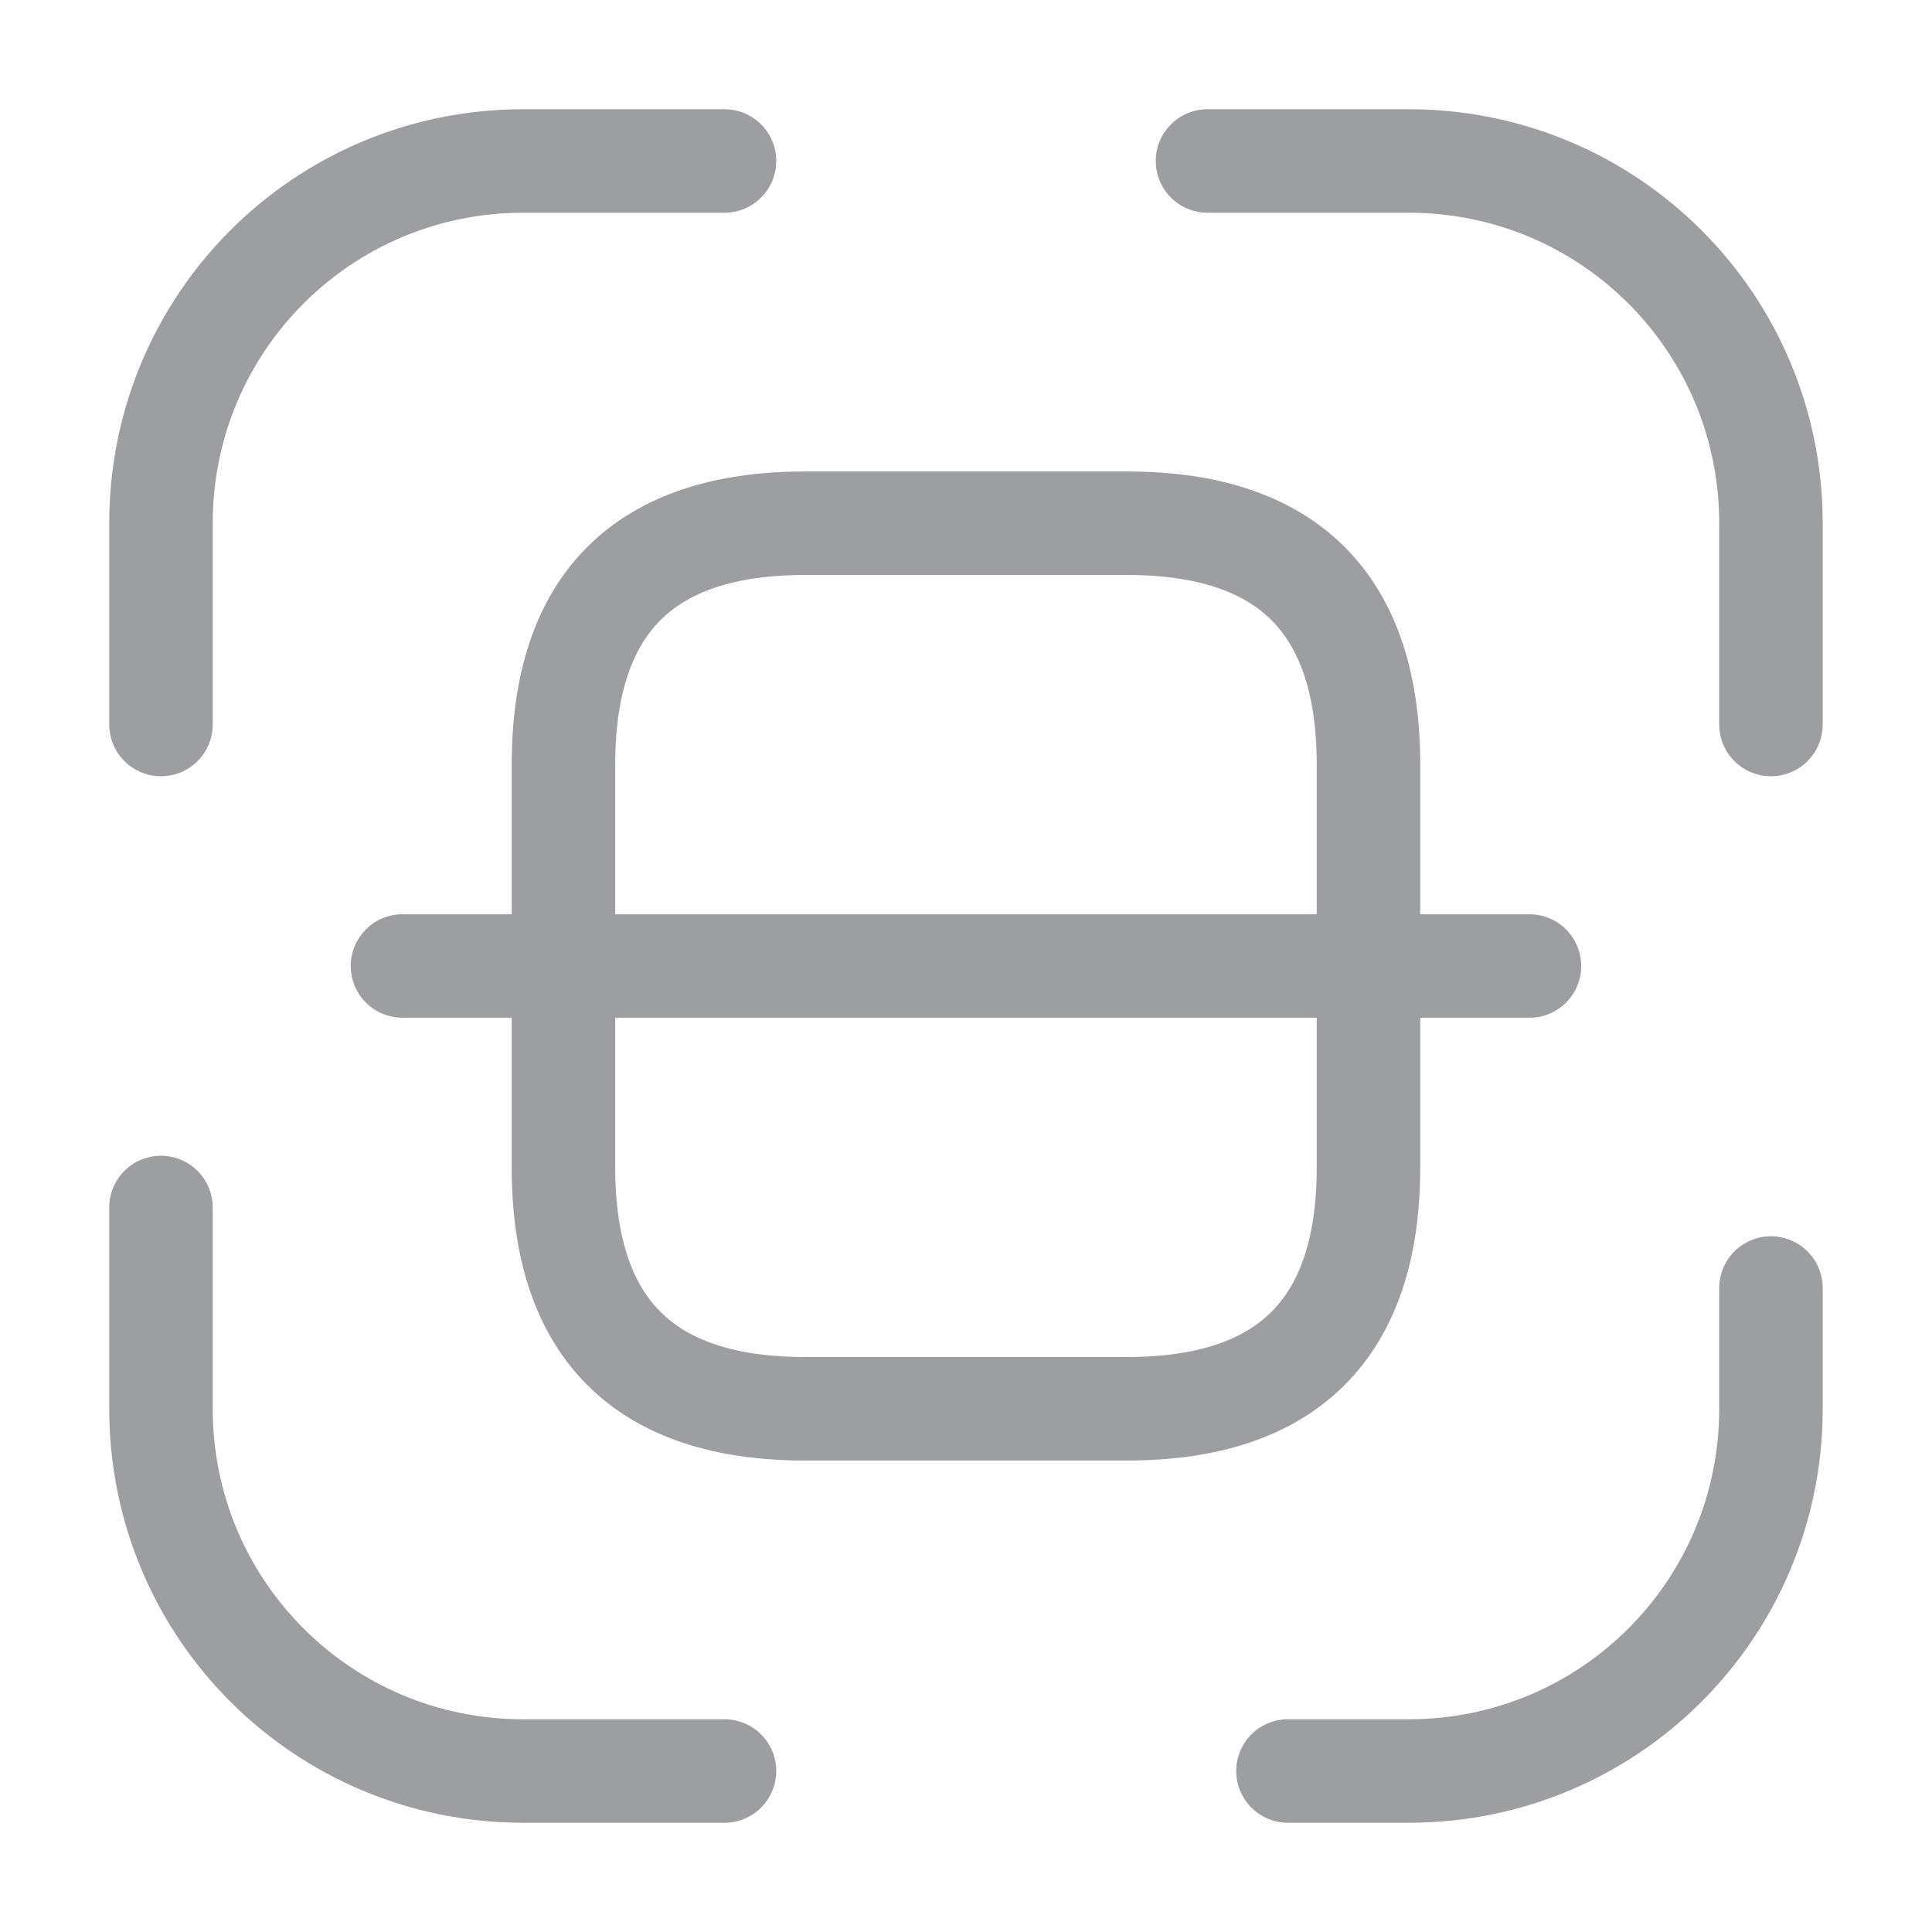 <svg width="28" height="28" viewBox="0 0 28 28" fill="none" xmlns="http://www.w3.org/2000/svg">
<path d="M2.333 10.5V7.583C2.333 4.678 4.678 2.333 7.583 2.333H10.5M17.5 2.333H20.416C23.321 2.333 25.666 4.678 25.666 7.583V10.5M25.666 18.667V20.417C25.666 23.322 23.321 25.667 20.416 25.667H18.666M10.5 25.667H7.583C4.678 25.667 2.333 23.322 2.333 20.417V17.5M22.166 14H5.833M19.833 11.083V16.917C19.833 19.25 18.666 20.417 16.333 20.417H11.666C9.333 20.417 8.166 19.25 8.166 16.917V11.083C8.166 8.75 9.333 7.583 11.666 7.583H16.333C18.666 7.583 19.833 8.75 19.833 11.083Z" stroke="#9C9EA2" stroke-width="1.5" stroke-linecap="round" stroke-linejoin="round"/>
</svg>
